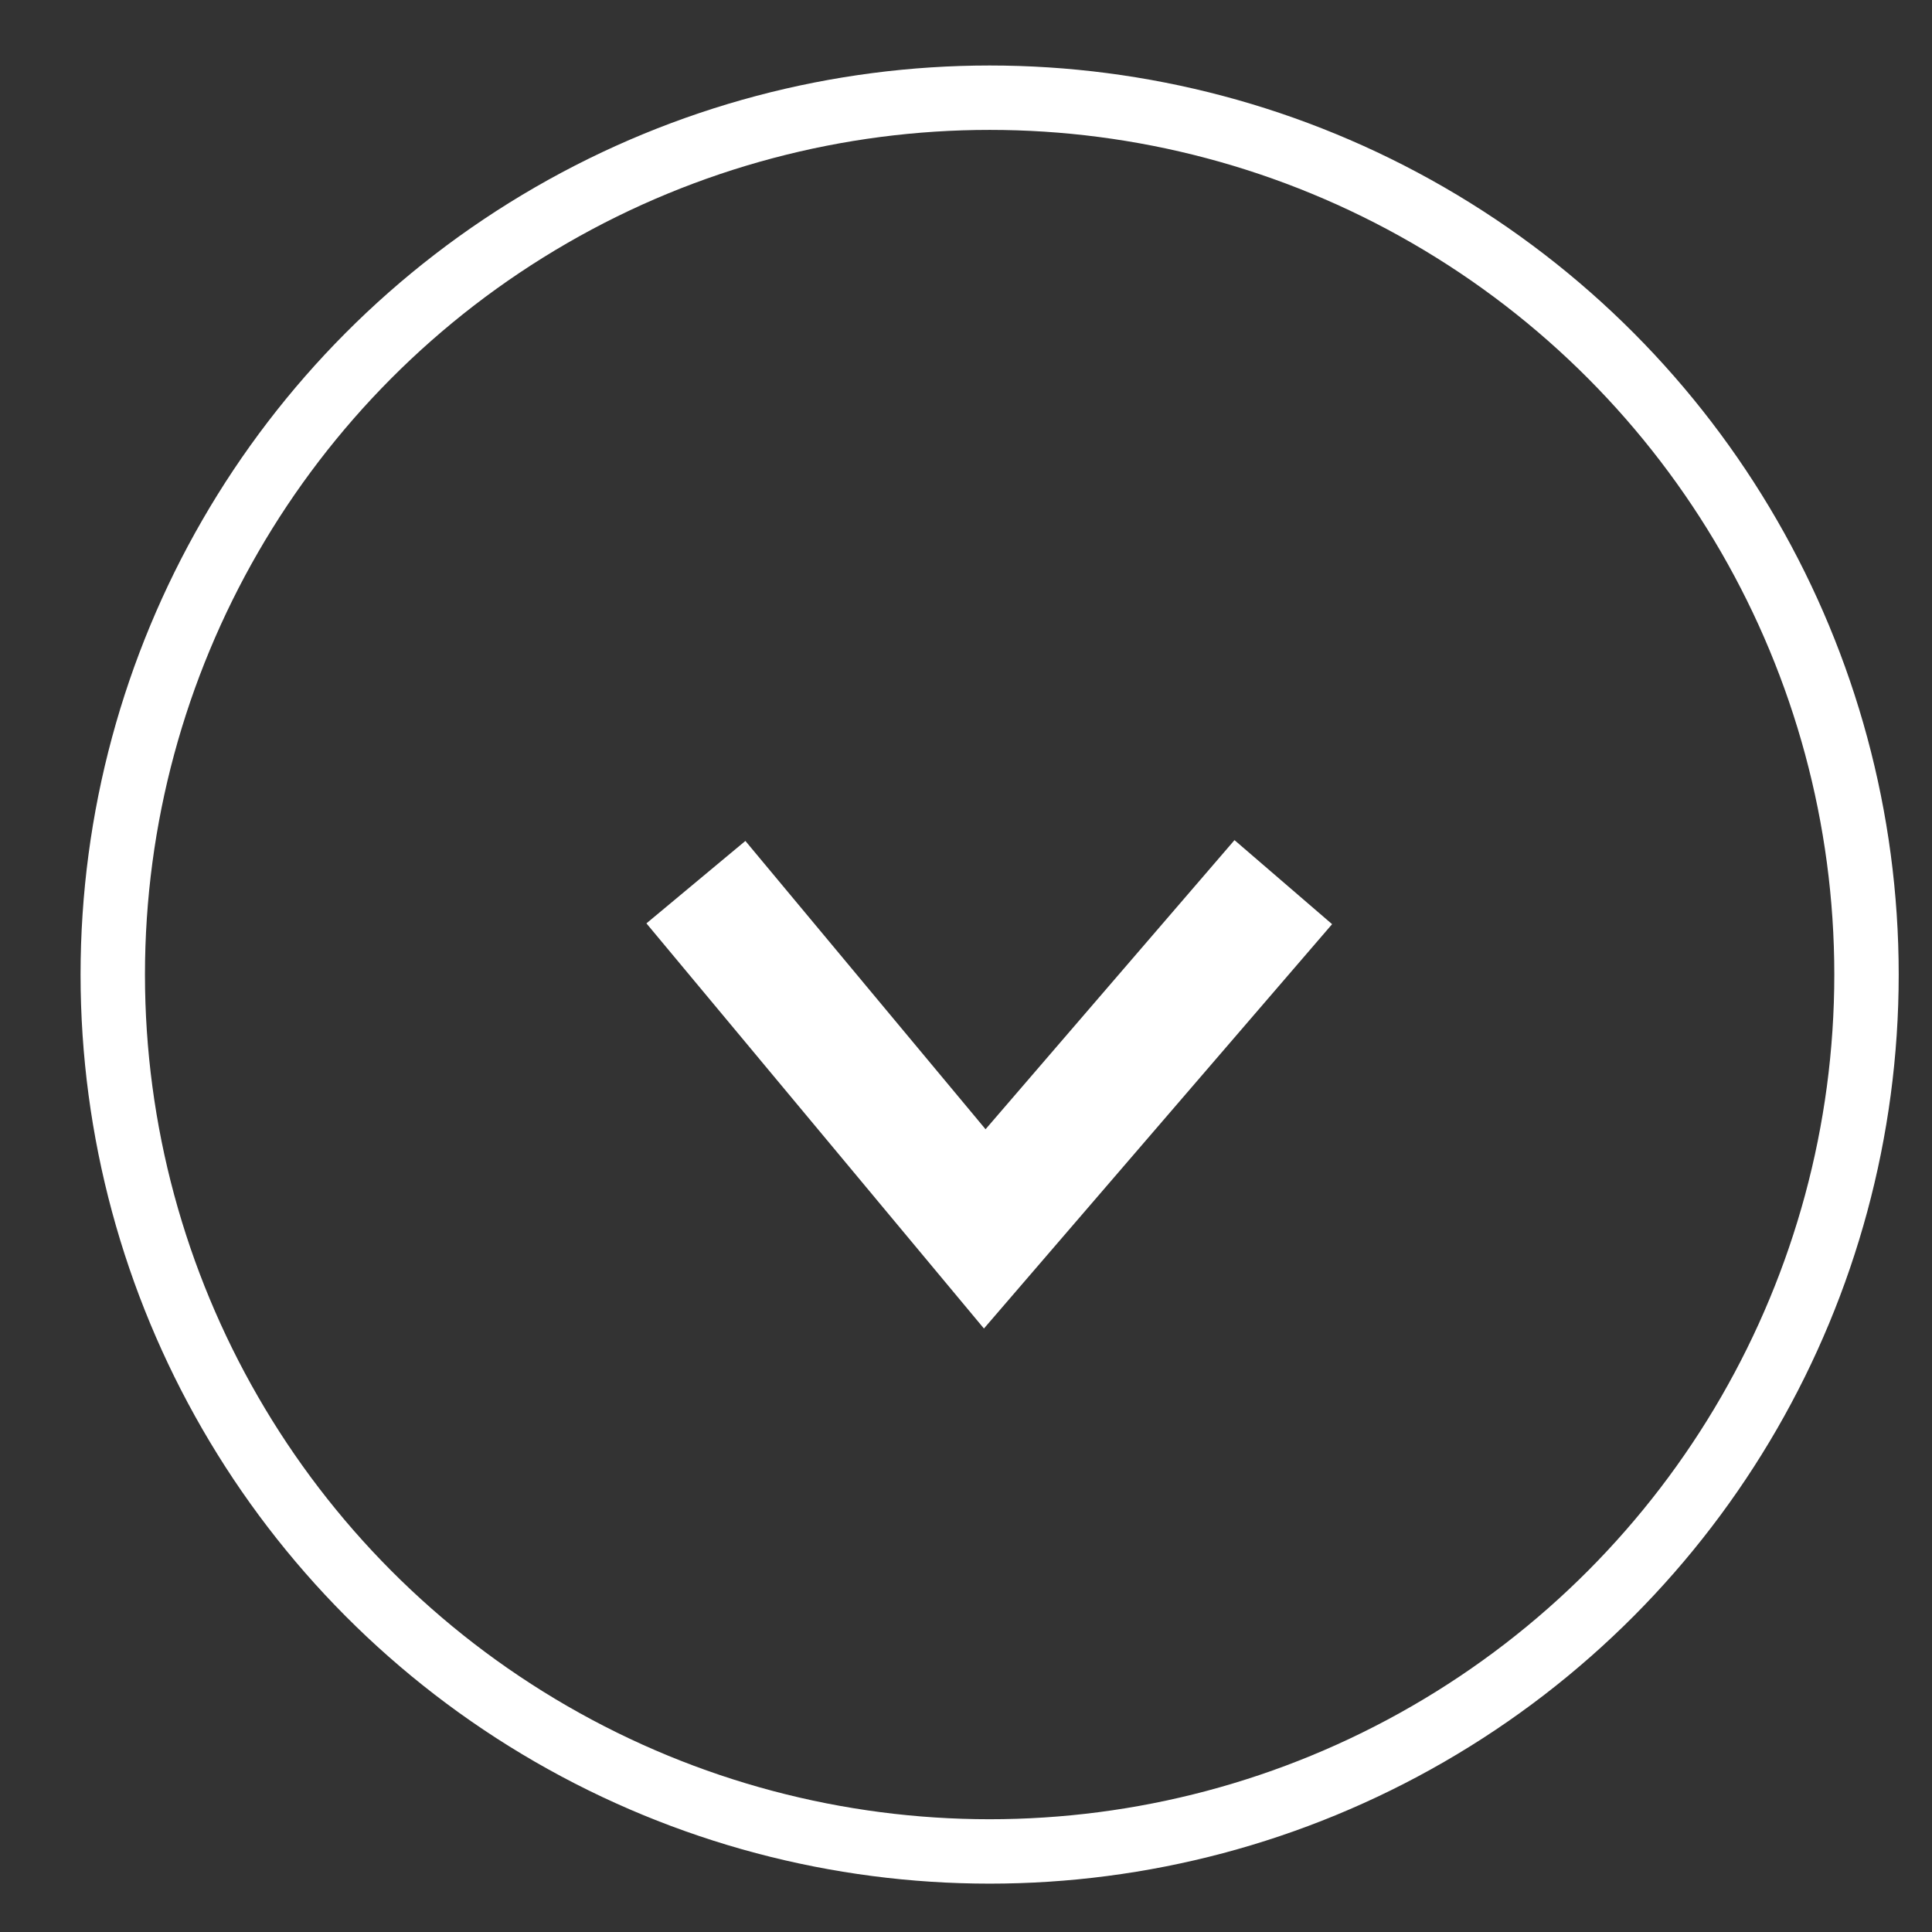 <?xml version="1.0" encoding="utf-8"?>
<!-- Generator: Adobe Illustrator 16.0.0, SVG Export Plug-In . SVG Version: 6.00 Build 0)  -->
<!DOCTYPE svg PUBLIC "-//W3C//DTD SVG 1.1//EN" "http://www.w3.org/Graphics/SVG/1.1/DTD/svg11.dtd">
<svg version="1.1" id="Layer_1" xmlns="http://www.w3.org/2000/svg" xmlns:xlink="http://www.w3.org/1999/xlink" x="0px" y="0px"
	 width="30px" height="30px" viewBox="32 32.001 30 30" enable-background="new 32 32.001 30 30" xml:space="preserve">
<rect x="32" y="32.001" width="30" height="30" fill="#333333" stroke="none"/>
<polyline fill="none" stroke="#FFFFFF" stroke-width="2" stroke-miterlimit="10" points="42.806,45.699 47.291,51.083 
	51.927,45.699 "/>
<circle fill="none" stroke="#FFFFFF" stroke-miterlimit="10" cx="47.367" cy="47.134" r="13.616"/>
</svg>
